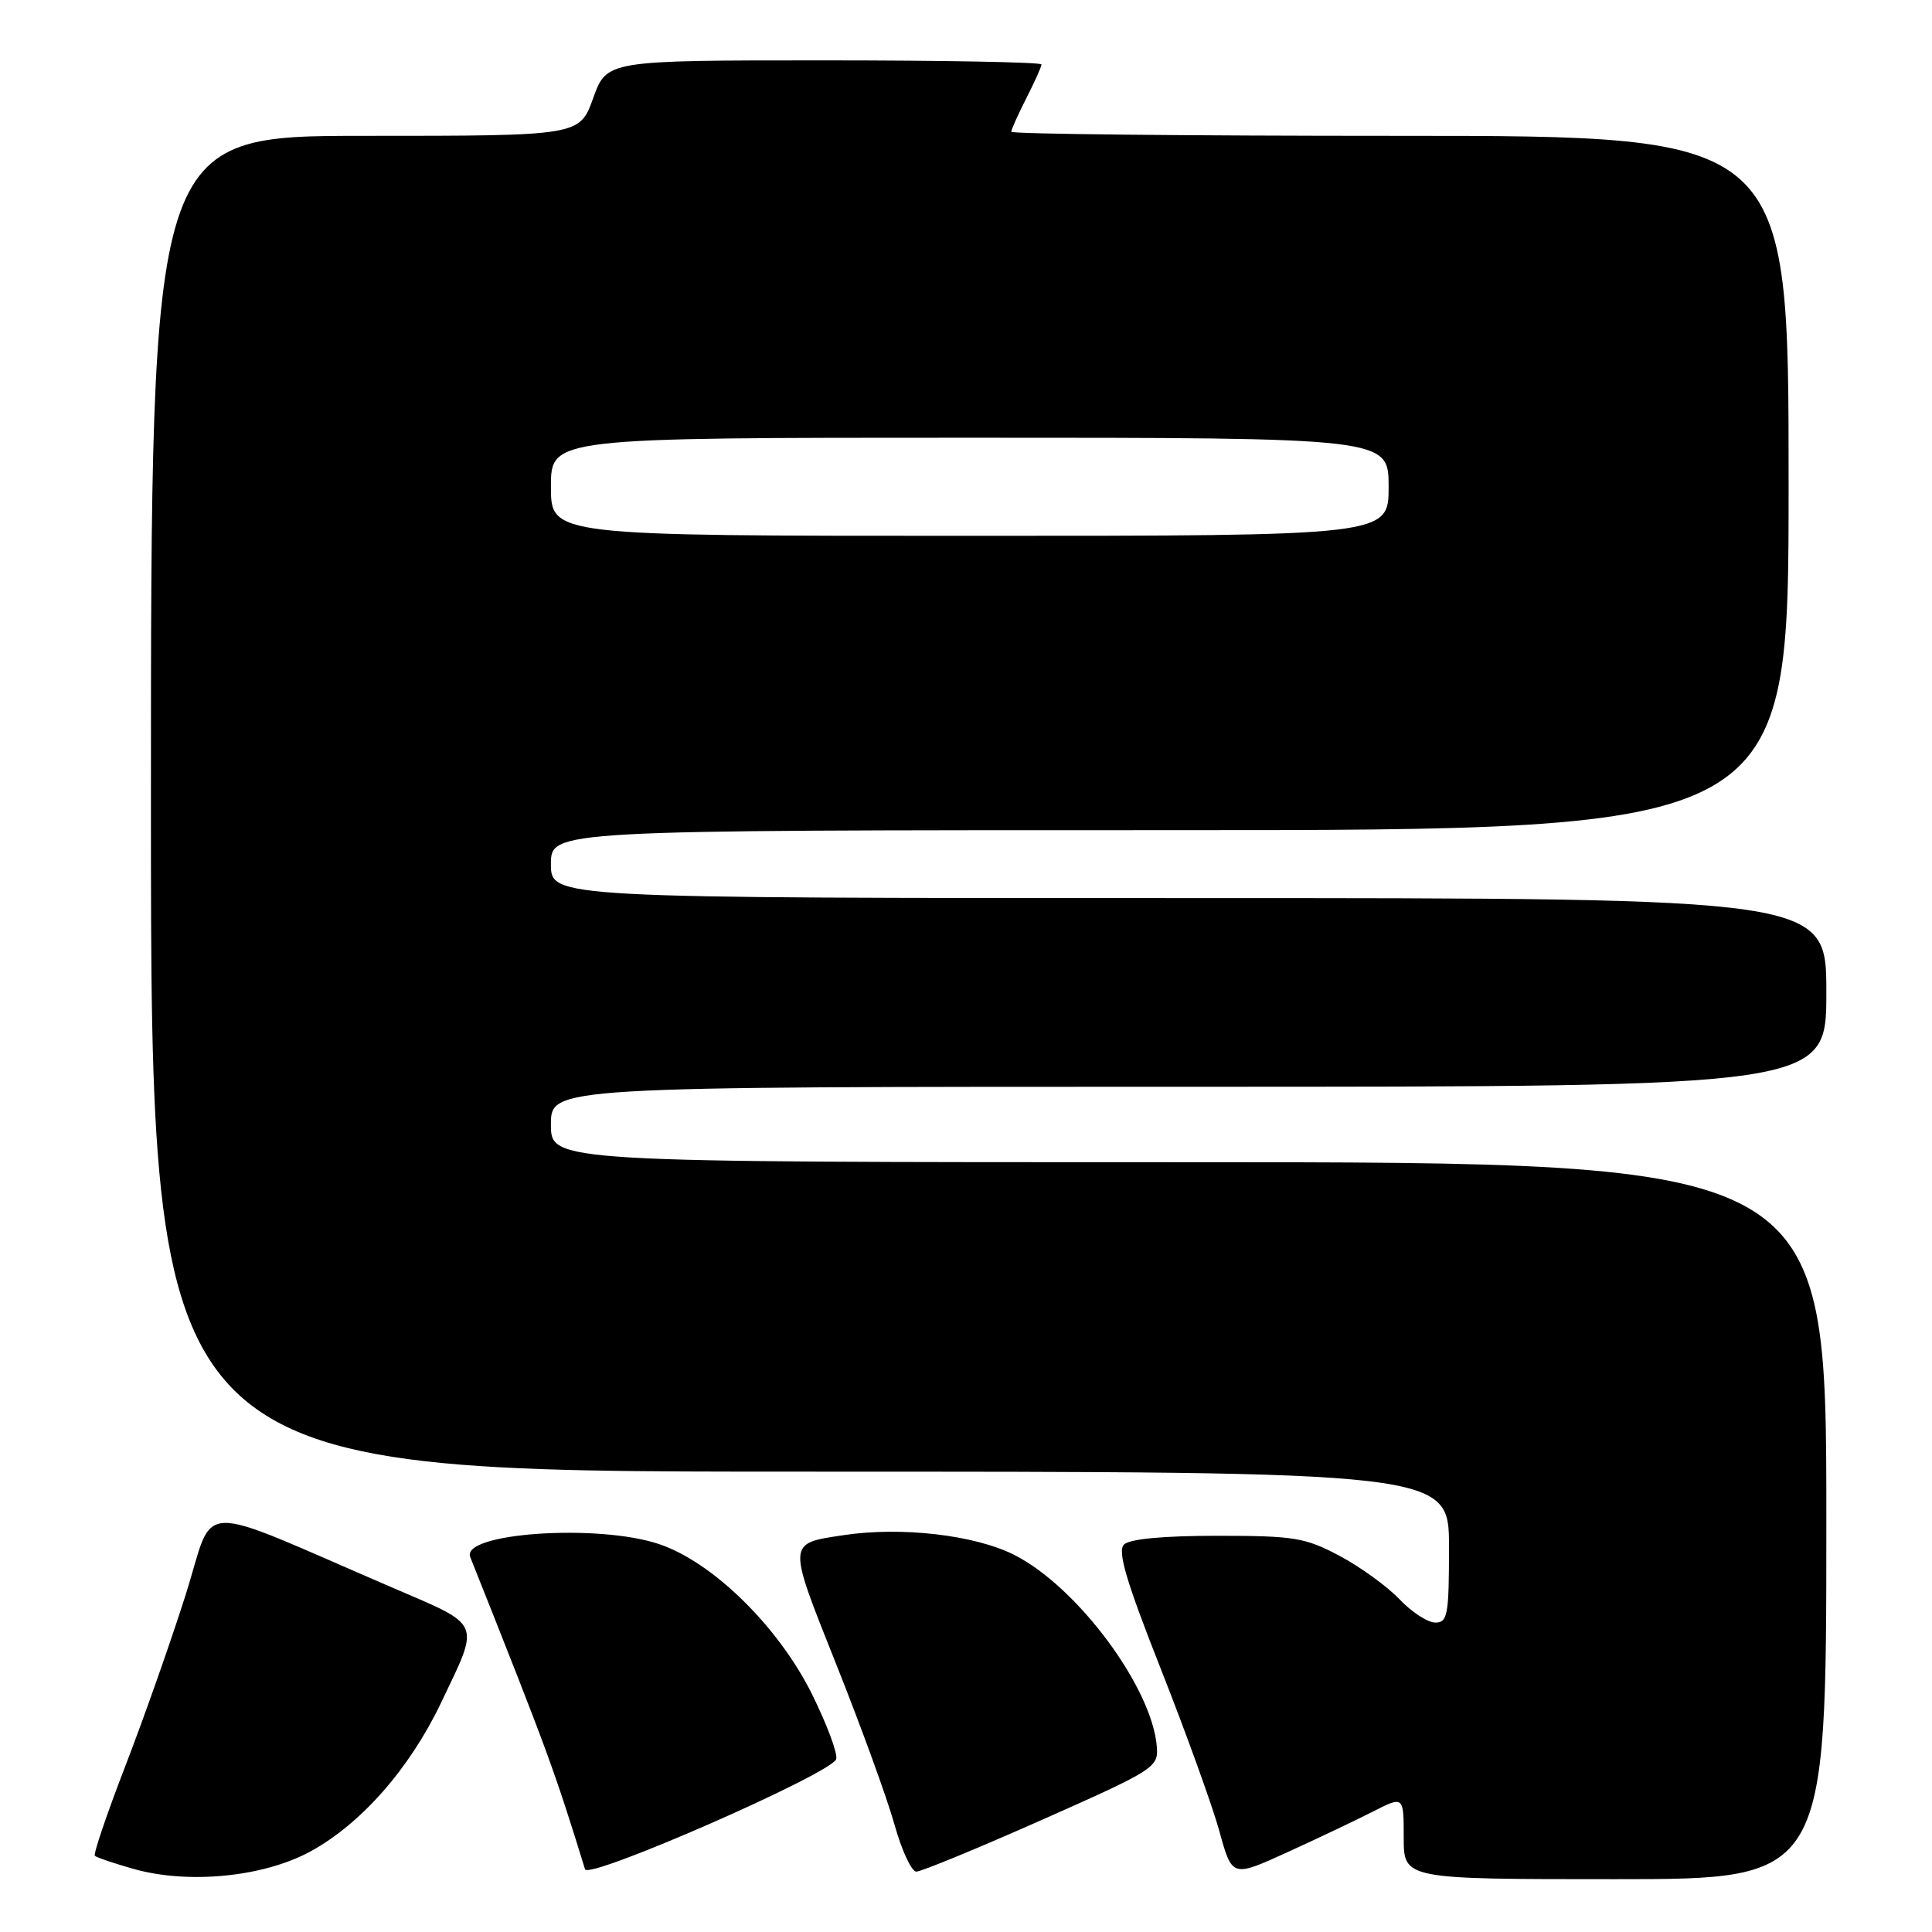 <?xml version="1.0" encoding="UTF-8" standalone="no"?>
<!DOCTYPE svg PUBLIC "-//W3C//DTD SVG 1.1//EN" "http://www.w3.org/Graphics/SVG/1.1/DTD/svg11.dtd" >
<svg xmlns="http://www.w3.org/2000/svg" xmlns:xlink="http://www.w3.org/1999/xlink" version="1.1" viewBox="0 0 256 256">
 <g >
 <path fill="currentColor"
d=" M 41.11 245.34 C 47.84 241.68 54.28 234.35 58.45 225.61 C 63.64 214.73 63.98 215.52 52.00 210.37 C 25.19 198.84 28.59 198.72 24.60 211.32 C 22.65 217.47 19.05 227.68 16.61 234.00 C 14.17 240.32 12.35 245.68 12.57 245.90 C 12.79 246.12 15.11 246.91 17.73 247.65 C 24.98 249.69 34.92 248.71 41.11 245.34 Z  M 110.80 233.10 C 111.03 232.40 109.60 228.54 107.61 224.52 C 103.19 215.59 94.52 207.05 87.39 204.62 C 79.32 201.87 61.03 203.11 62.31 206.32 C 72.59 232.14 73.44 234.47 77.52 247.69 C 77.97 249.12 110.16 235.01 110.80 233.10 Z  M 181.91 240.05 C 186.00 237.96 186.00 237.96 186.00 243.48 C 186.00 249.00 186.00 249.00 214.00 249.00 C 242.00 249.00 242.00 249.00 242.00 201.50 C 242.00 154.00 242.00 154.00 157.50 154.00 C 73.00 154.00 73.00 154.00 73.00 149.00 C 73.00 144.00 73.00 144.00 157.50 144.00 C 242.00 144.00 242.00 144.00 242.00 131.50 C 242.00 119.00 242.00 119.00 157.50 119.00 C 73.00 119.00 73.00 119.00 73.00 114.50 C 73.00 110.00 73.00 110.00 155.00 110.00 C 237.00 110.00 237.00 110.00 237.00 64.00 C 237.00 18.00 237.00 18.00 185.50 18.00 C 157.18 18.00 134.00 17.76 134.00 17.46 C 134.00 17.16 134.90 15.16 136.00 13.00 C 137.10 10.84 138.00 8.84 138.00 8.54 C 138.00 8.24 125.04 8.00 109.20 8.00 C 80.40 8.00 80.40 8.00 78.60 13.00 C 76.80 18.00 76.80 18.00 48.40 18.00 C 20.00 18.00 20.00 18.00 20.00 106.50 C 20.00 195.00 20.00 195.00 106.00 195.00 C 192.00 195.00 192.00 195.00 192.00 205.00 C 192.00 213.99 191.82 215.00 190.19 215.00 C 189.19 215.00 187.05 213.61 185.44 211.91 C 183.82 210.21 180.25 207.62 177.50 206.16 C 172.95 203.74 171.50 203.50 161.30 203.50 C 154.11 203.50 149.68 203.92 148.93 204.66 C 148.05 205.55 149.22 209.50 153.82 221.16 C 157.15 229.60 160.64 239.26 161.57 242.63 C 163.26 248.77 163.26 248.77 170.54 245.45 C 174.54 243.63 179.66 241.19 181.91 240.05 Z  M 138.04 241.15 C 152.92 234.55 153.49 234.19 153.29 231.49 C 152.70 223.64 142.75 210.24 134.37 206.02 C 129.12 203.38 119.40 202.26 111.75 203.42 C 104.28 204.55 104.30 204.20 110.83 220.59 C 114.10 228.79 117.56 238.31 118.52 241.75 C 119.48 245.19 120.78 248.00 121.42 248.00 C 122.06 248.00 129.54 244.92 138.04 241.15 Z  M 73.00 64.50 C 73.00 58.00 73.00 58.00 128.50 58.00 C 184.00 58.00 184.00 58.00 184.00 64.50 C 184.00 71.00 184.00 71.00 128.50 71.00 C 73.00 71.00 73.00 71.00 73.00 64.50 Z "/>
</g>
</svg>